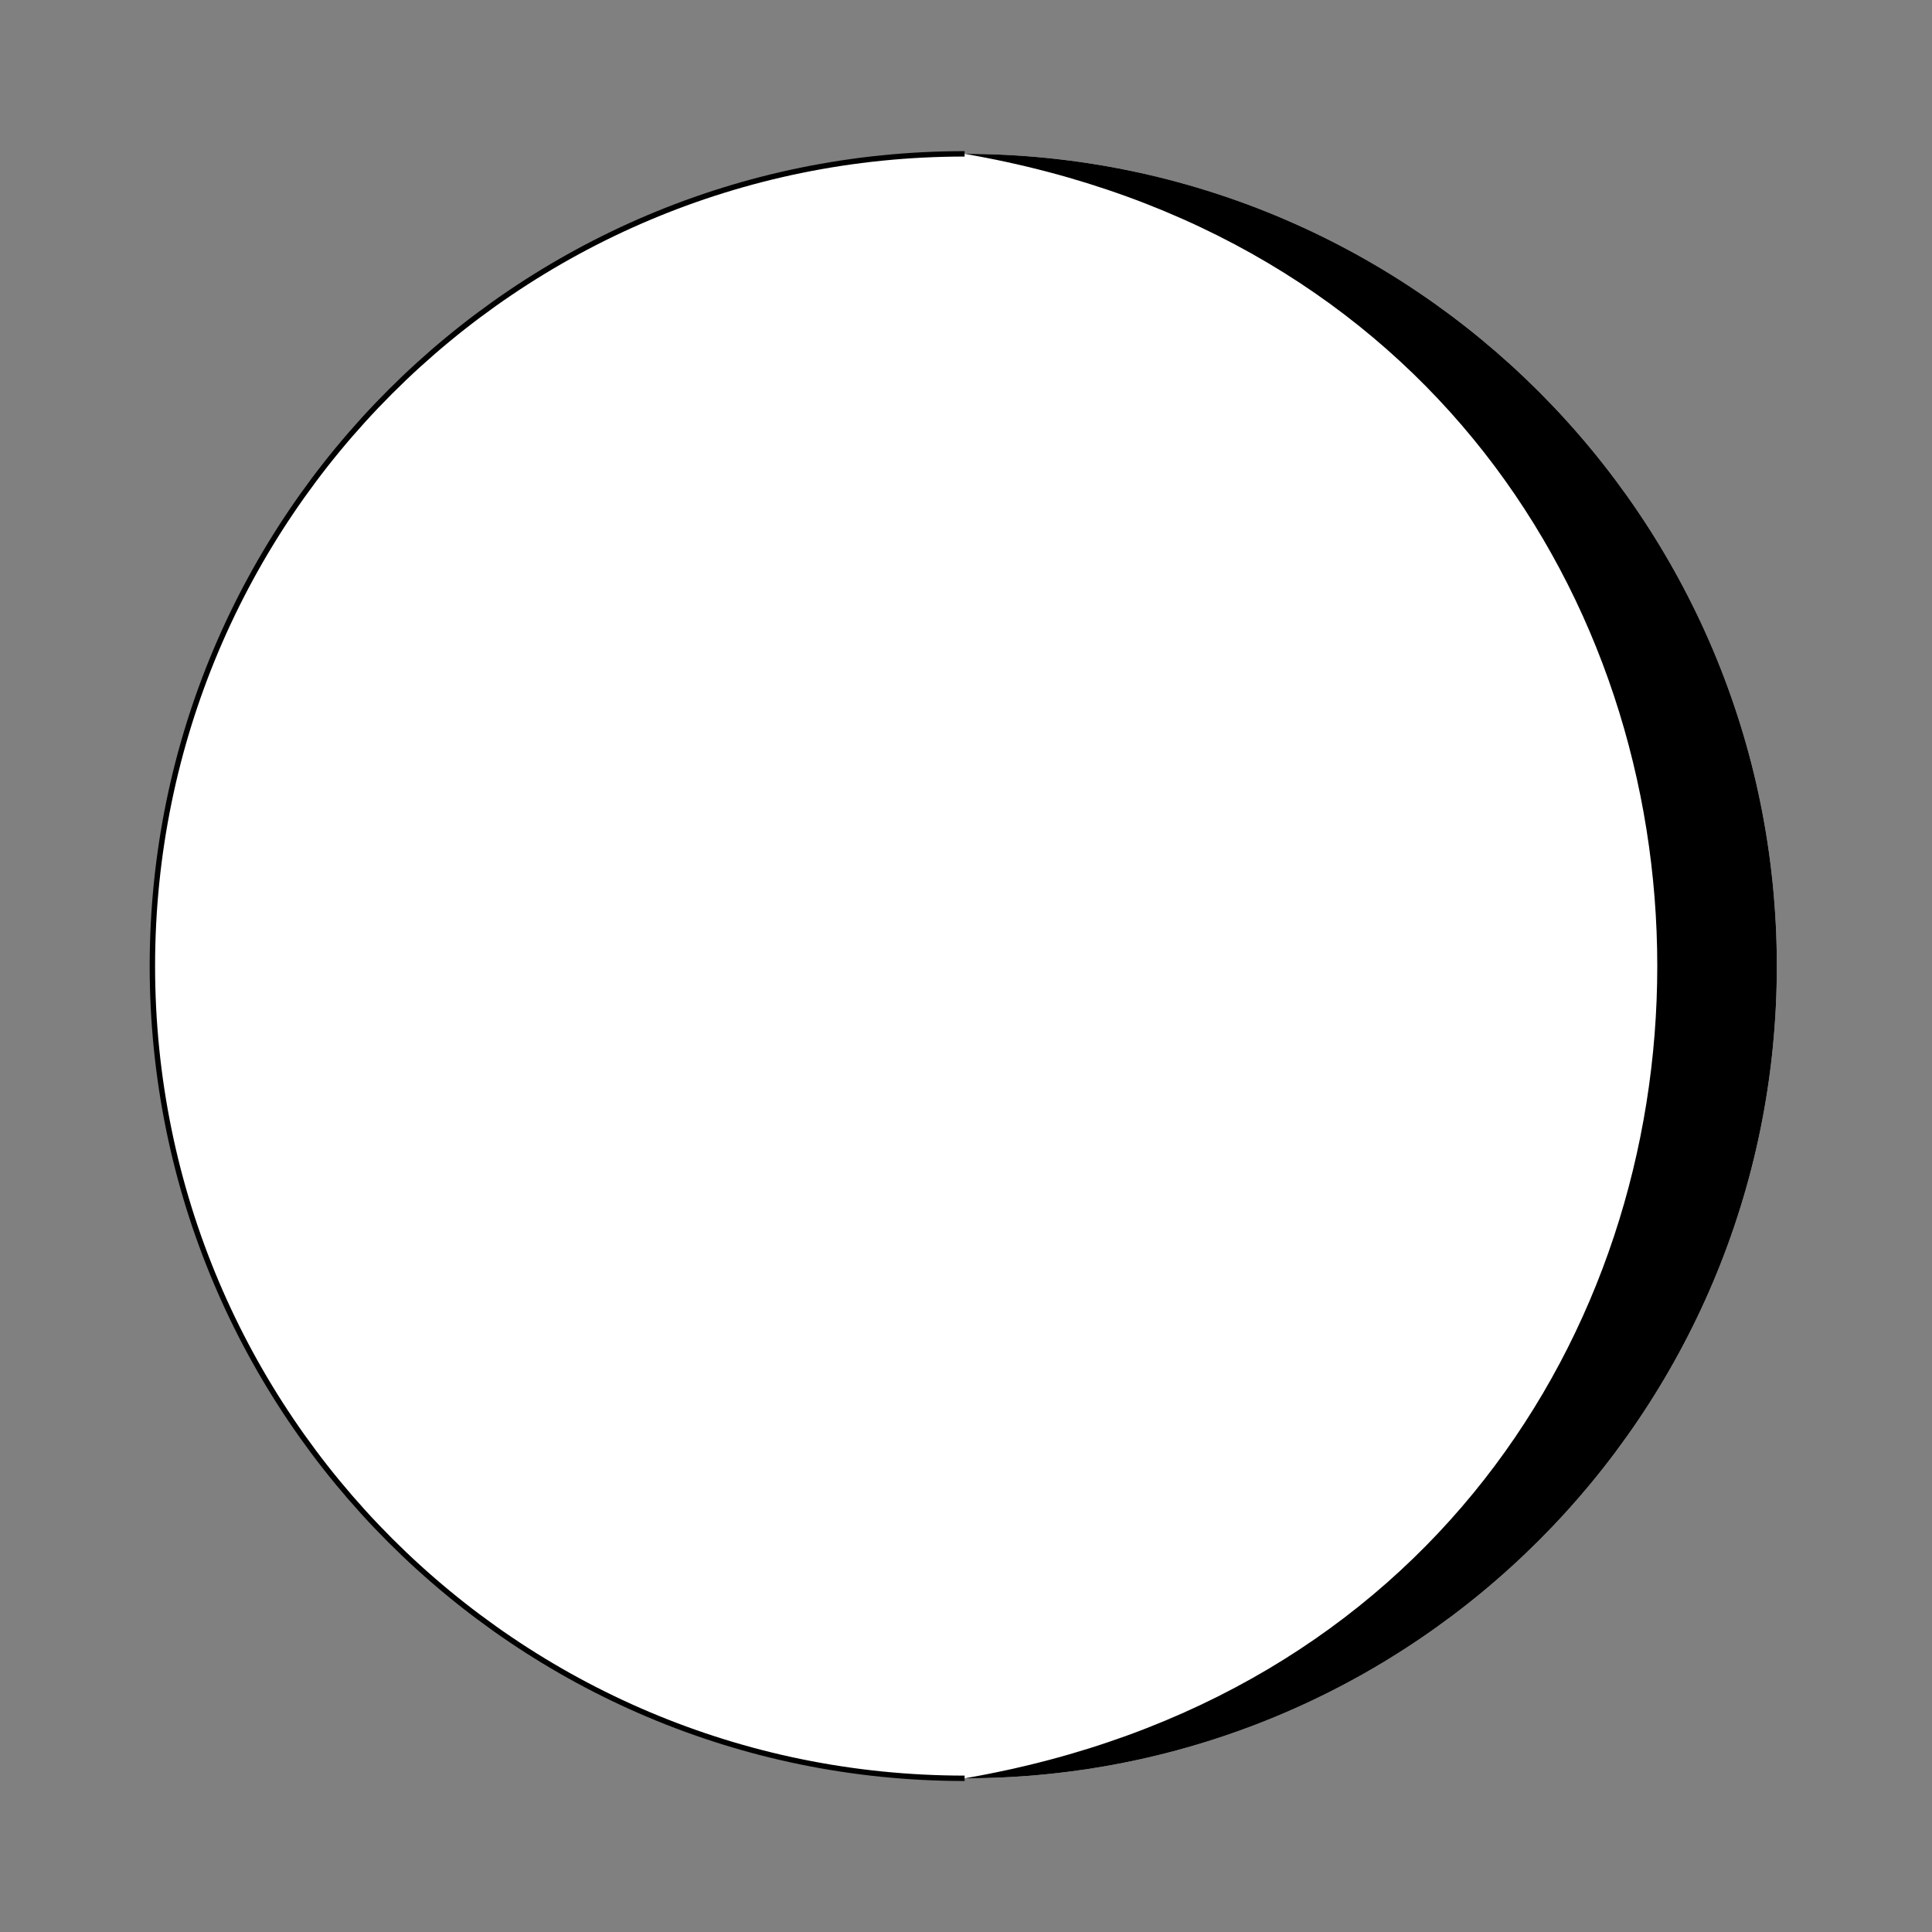 <?xml version="1.0" encoding="UTF-8" standalone="no"?>
<!-- Created with Inkscape (http://www.inkscape.org/) -->

<svg
   width="38"
   height="38"
   viewBox="0 0 10.054 10.054"
   version="1.1"
   id="svg1790"
   sodipodi:docname="moon_87.svg"
   inkscape:version="1.1 (c68e22c387, 2021-05-23)"
   xmlns:inkscape="http://www.inkscape.org/namespaces/inkscape"
   xmlns:sodipodi="http://sodipodi.sourceforge.net/DTD/sodipodi-0.dtd"
   xmlns="http://www.w3.org/2000/svg"
   xmlns:svg="http://www.w3.org/2000/svg">
  <rect x="0" y="0" width="10.054" height="10.054" fill="#808080" stroke="none"/>
  <sodipodi:namedview
     id="namedview1792"
     pagecolor="#ffffff"
     bordercolor="#666666"
     borderopacity="1.0"
     inkscape:pageshadow="2"
     inkscape:pageopacity="0.0"
     inkscape:pagecheckerboard="0"
     inkscape:document-units="mm"
     showgrid="true"
     units="px"
     inkscape:zoom="6.4706222"
     inkscape:cx="-7.1090536"
     inkscape:cy="21.249888"
     inkscape:window-width="1600"
     inkscape:window-height="837"
     inkscape:window-x="0"
     inkscape:window-y="0"
     inkscape:window-maximized="1"
     inkscape:current-layer="layer1"
     inkscape:snap-global="true">
    <inkscape:grid
       type="xygrid"
       id="grid3680" />
  </sodipodi:namedview>
  <defs
     id="defs1787" />
  <g
     inkscape:label="Layer 1"
     inkscape:groupmode="layer"
     id="layer1">
    <g
       id="g6903"
       transform="matrix(-0.852,0,0,-0.852,9.641,5.45)">
      <path
         id="path8739"
         style="fill:#ffffff;stroke-width:0.033"
         inkscape:connector-curvature="0"
         d="m 10.385,0.496 c 0,-2.74 -2.221,-4.961 -4.961,-4.961 -2.74,0 -4.961,2.221 -4.961,4.961 0,2.74 2.221,4.961 4.961,4.961 2.74,0 4.961,-2.221 4.961,-4.961" />
      <path
         id="path8741"
         style="fill:none;stroke:#000000;stroke-width:0.033;stroke-miterlimit:10"
         inkscape:connector-curvature="0"
         d="m 5.424,5.457 c 2.74,0 4.961,-2.221 4.961,-4.961 0,-2.74 -2.221,-4.961 -4.961,-4.961" />
      <path
         id="path8743"
         style="fill:#000000;stroke-width:0.033"
         inkscape:connector-curvature="0"
         d="m 5.424,5.457 c -2.74,0 -4.961,-2.221 -4.961,-4.961 0,-2.74 2.221,-4.961 4.961,-4.961 -5.641,0.972 -5.641,8.95 0,9.922" />
    </g>
  </g>
</svg>
